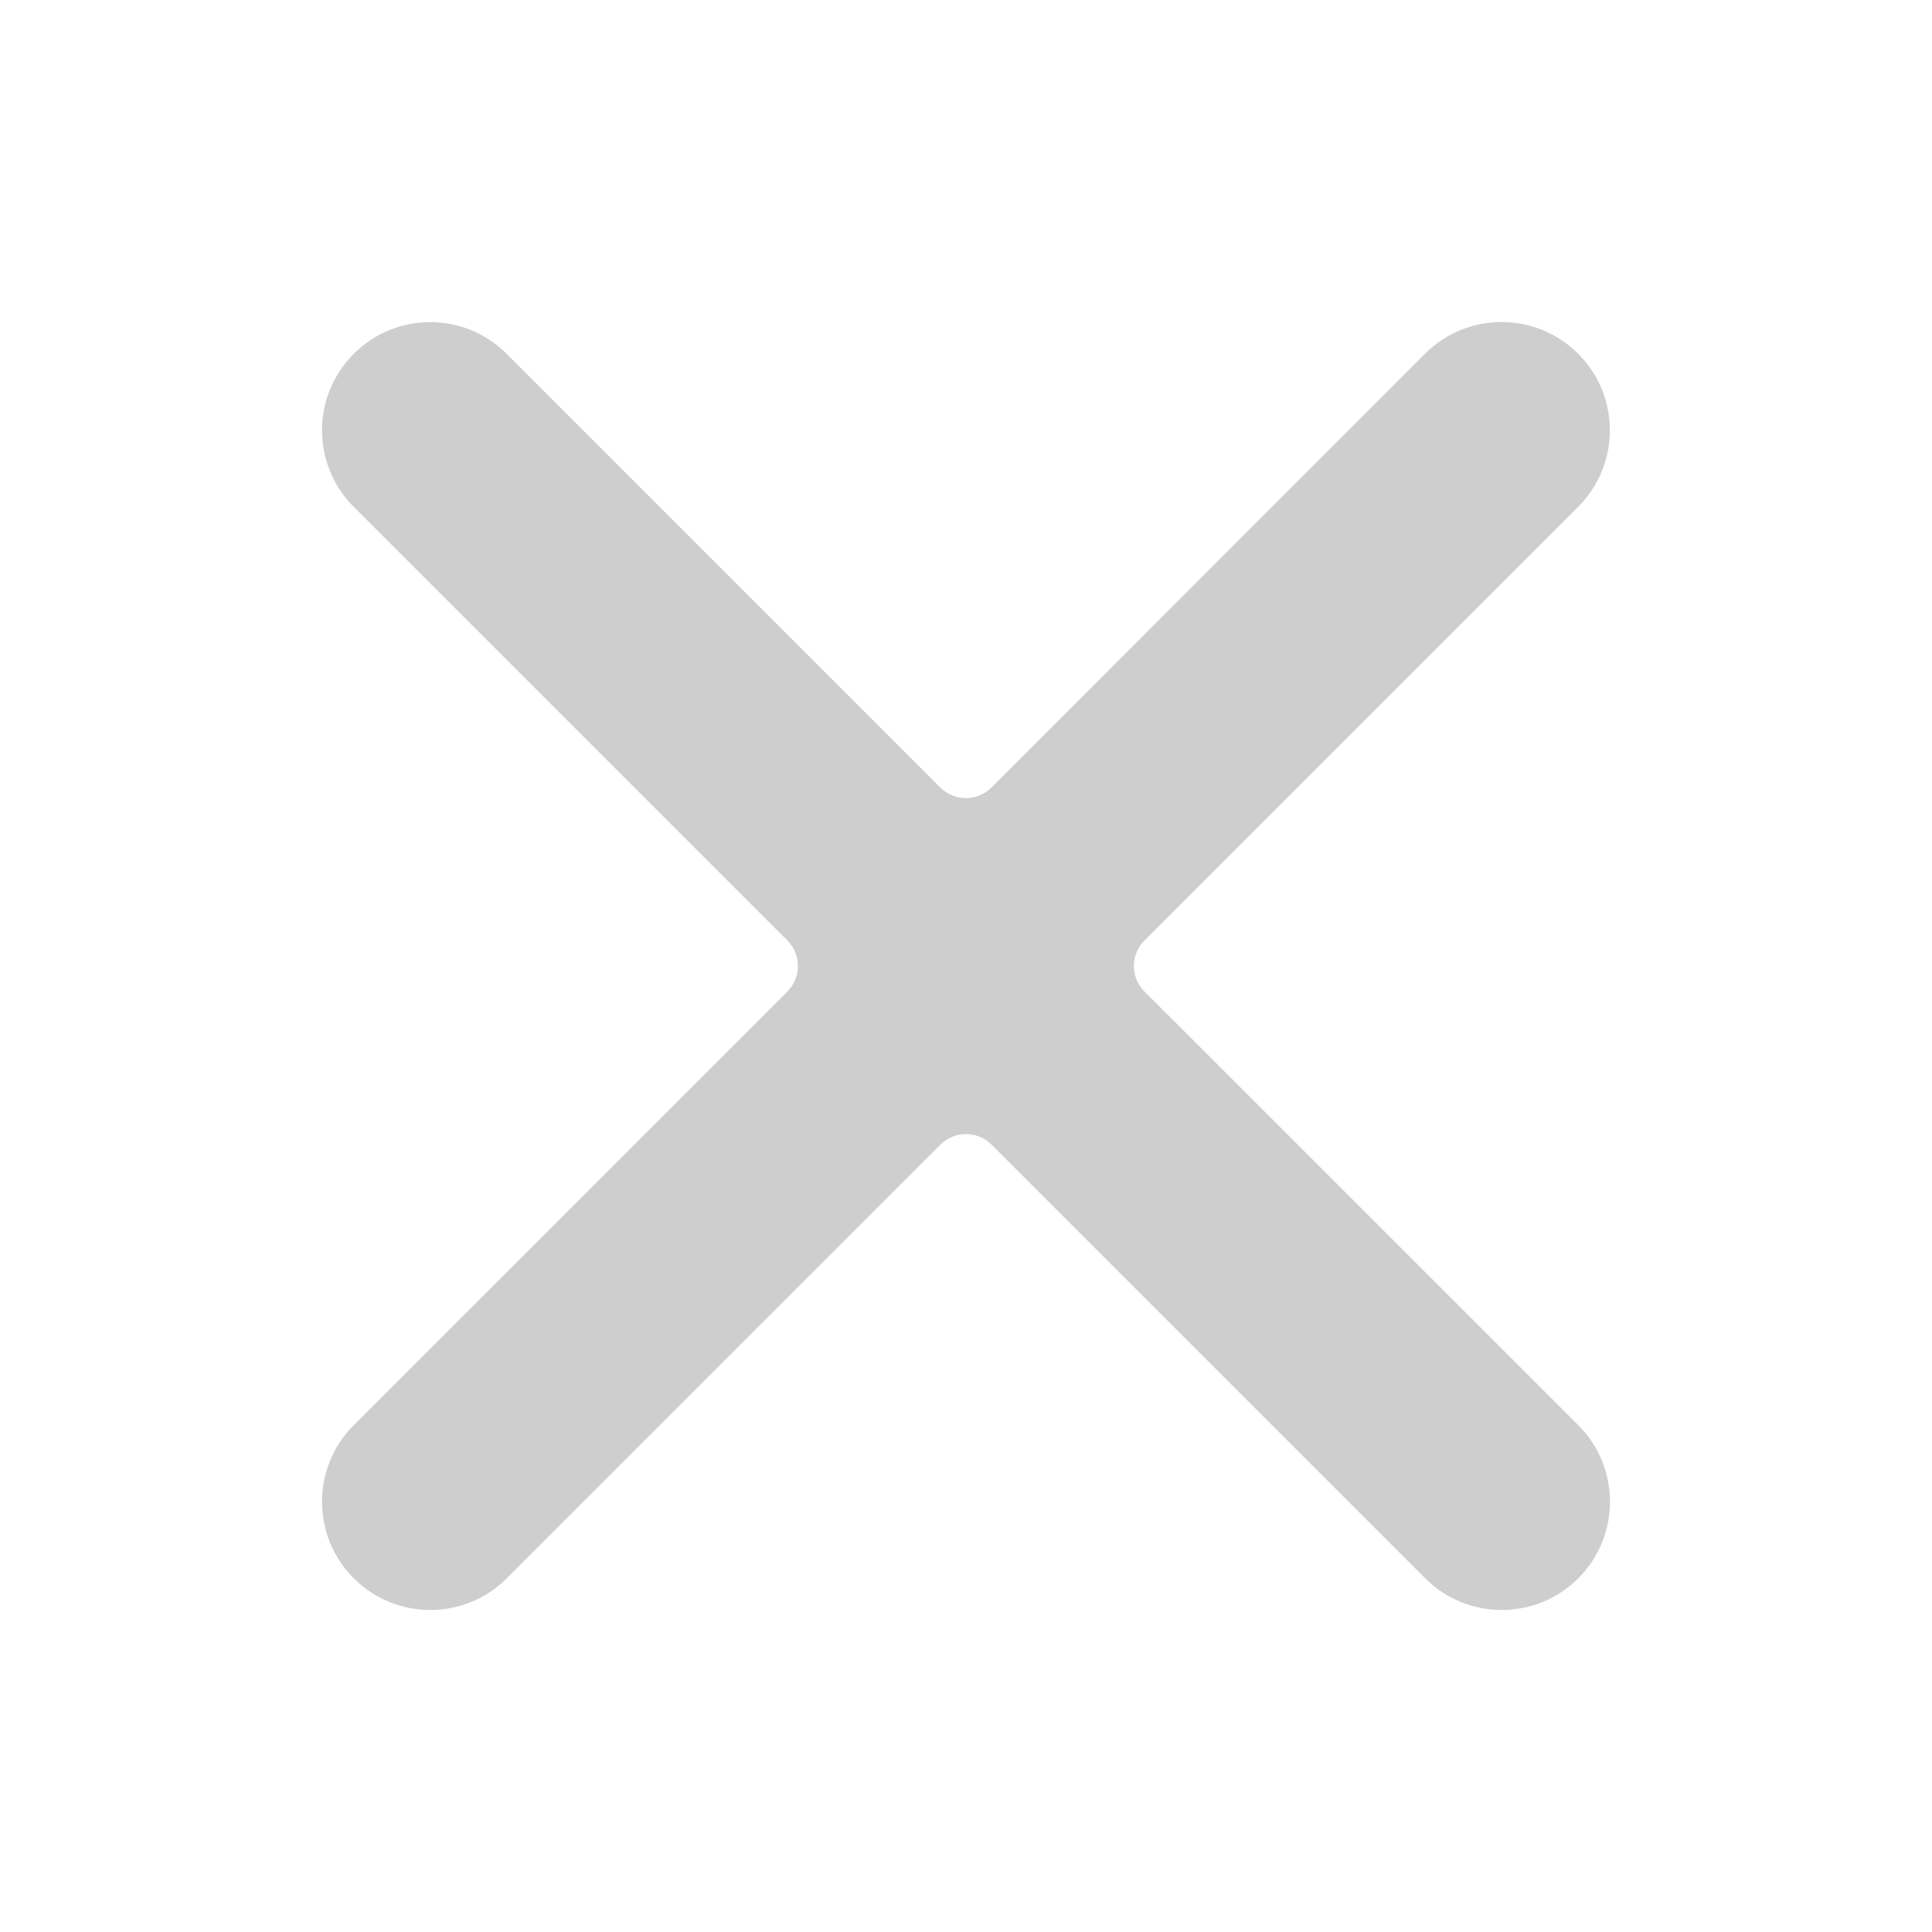 <svg width="24" height="24" viewBox="0 0 24 24" fill="none" xmlns="http://www.w3.org/2000/svg">
<g id="Close_button">
<path id="Vector" d="M14.217 12.317C14.042 12.142 14.042 11.858 14.217 11.683L19.604 6.296C20.13 5.771 20.13 4.919 19.604 4.394C19.079 3.869 18.228 3.869 17.702 4.394L12.316 9.783C12.14 9.958 11.857 9.958 11.681 9.783L6.294 4.396C5.769 3.87 4.919 3.87 4.394 4.396C3.869 4.921 3.869 5.771 4.394 6.296L9.781 11.683C9.956 11.858 9.956 12.142 9.781 12.317L4.394 17.704C3.869 18.229 3.869 19.081 4.394 19.606C4.919 20.131 5.771 20.131 6.296 19.606L11.683 14.219C11.858 14.044 12.142 14.044 12.317 14.219L17.704 19.606C18.229 20.131 19.081 20.131 19.606 19.606C20.131 19.081 20.131 18.229 19.606 17.704L14.217 12.317Z" fill="#CECECE"/>
</g>
</svg>
